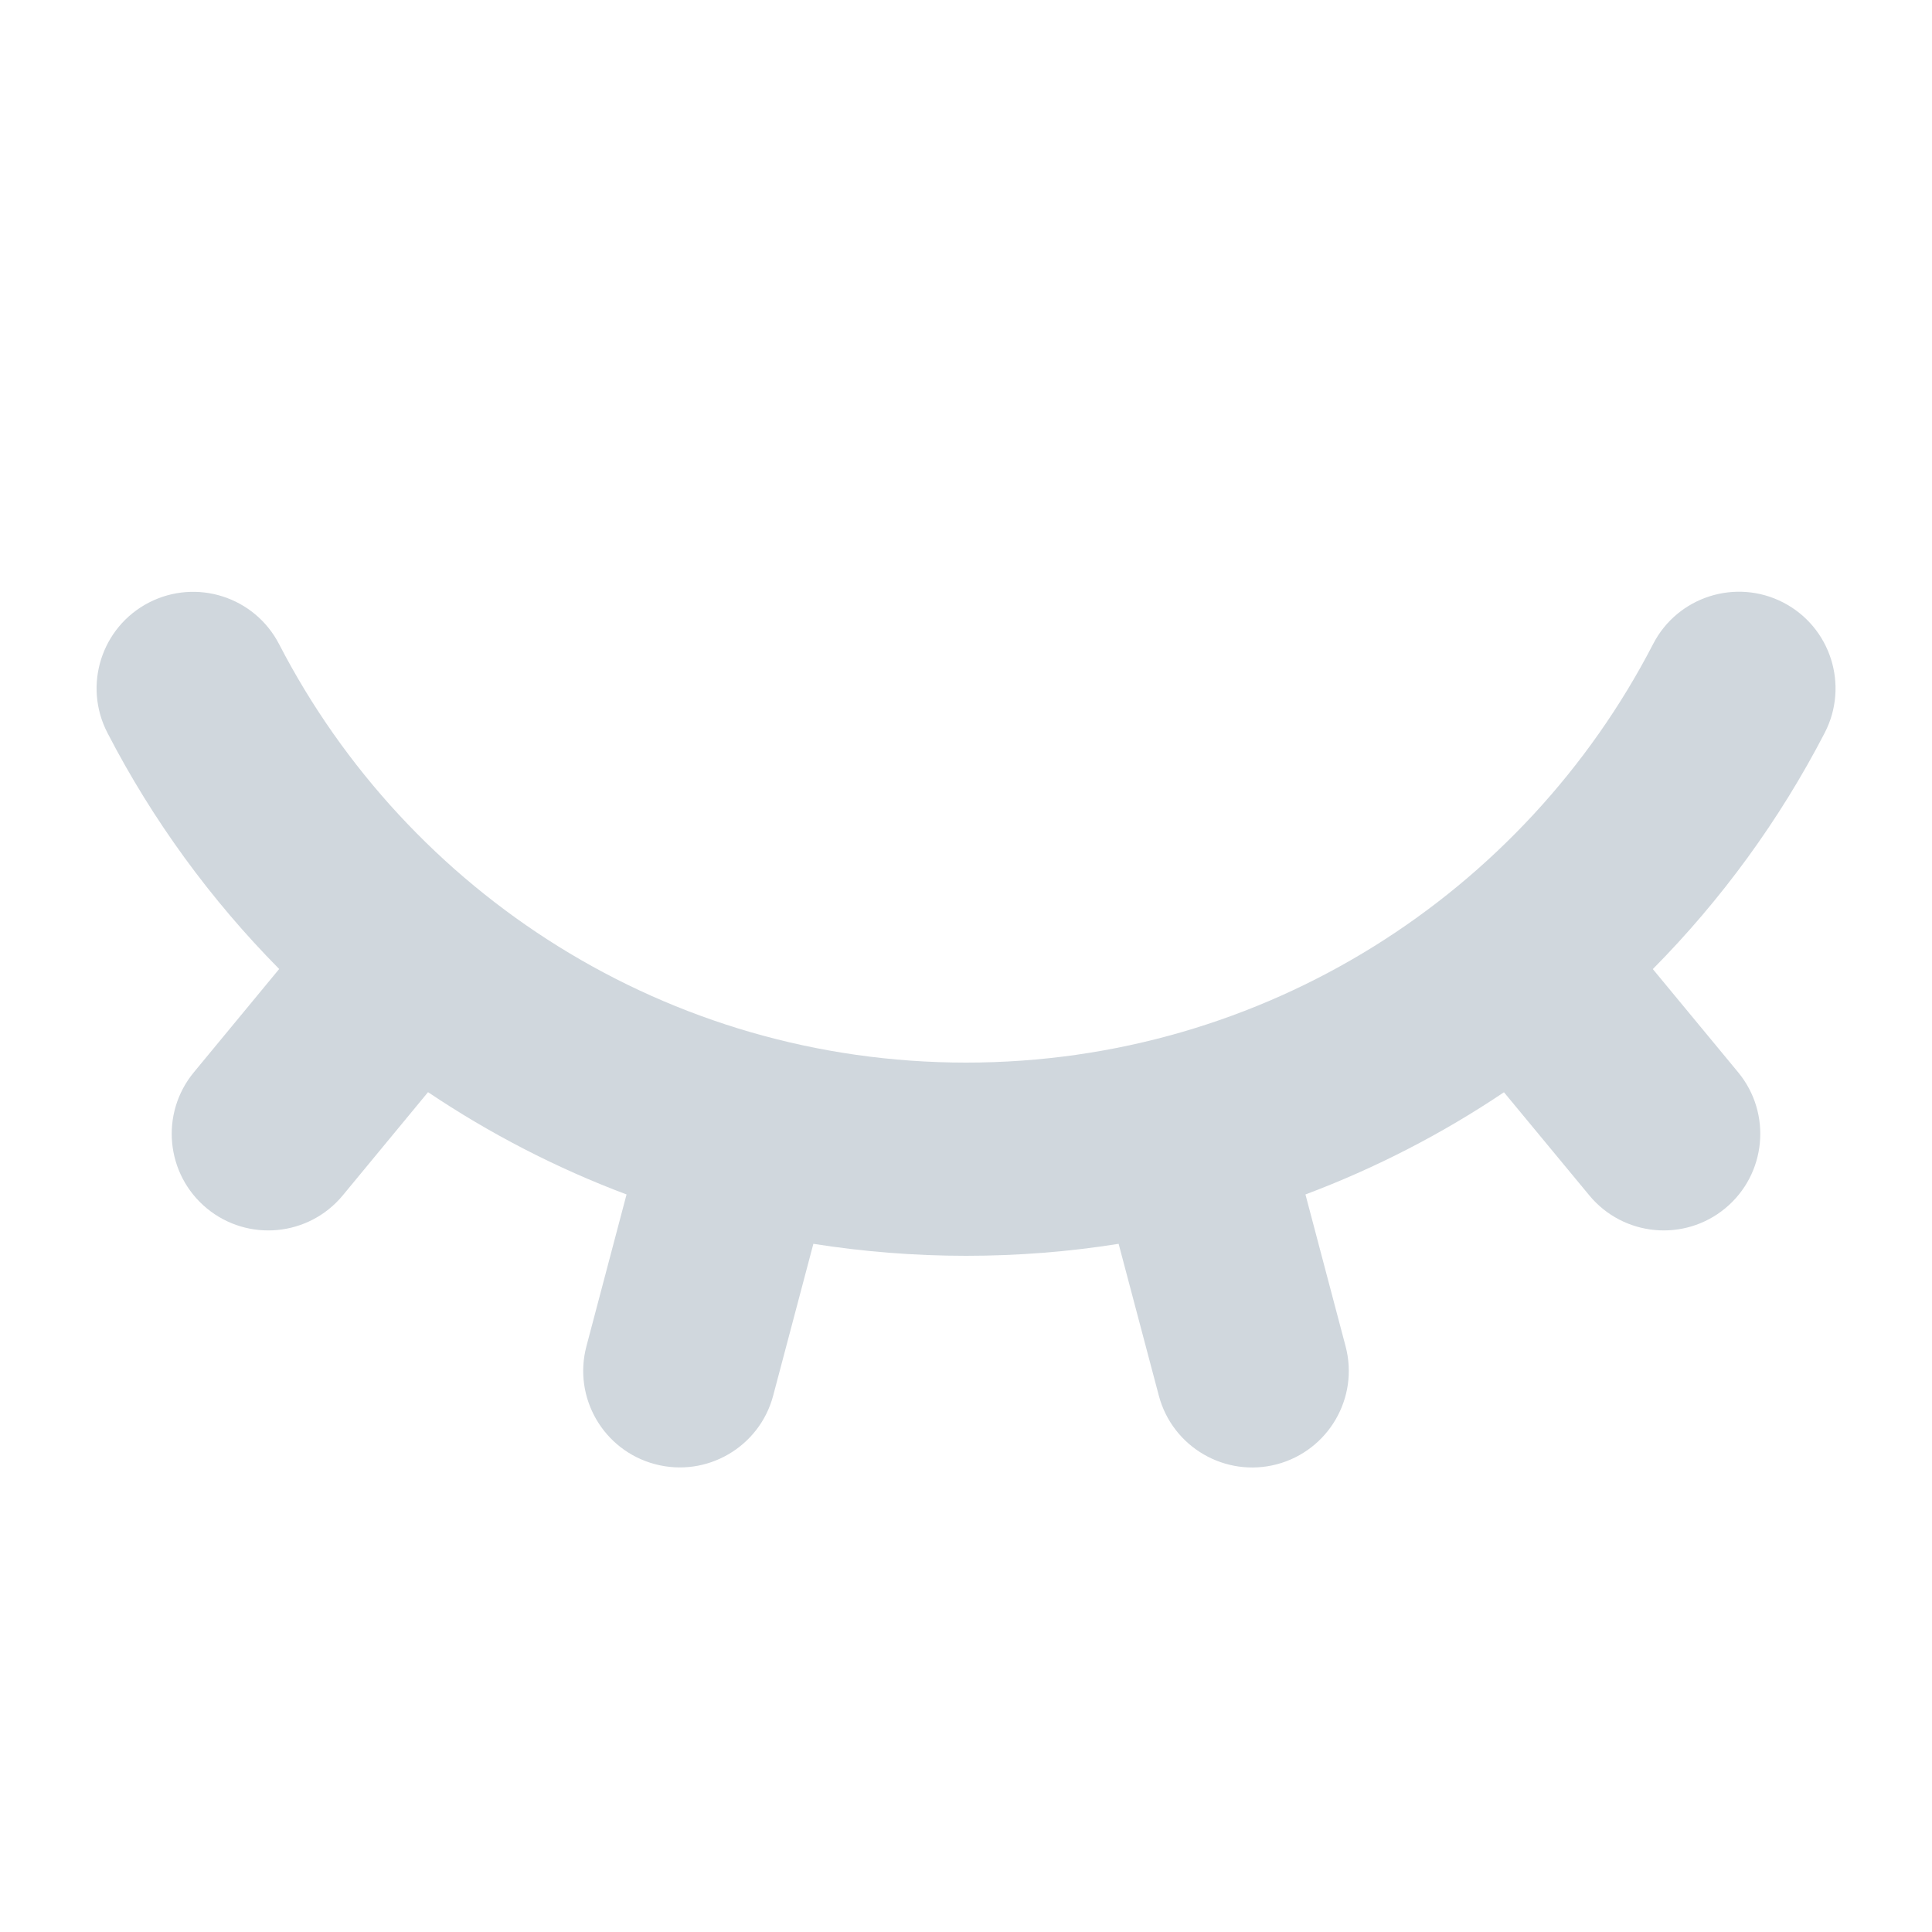 <svg width="20" height="20" viewBox="0 0 20 20" fill="none" xmlns="http://www.w3.org/2000/svg">
<path d="M18.46 6.237C18.951 6.491 19.143 7.094 18.89 7.585C18.422 8.49 17.82 9.314 17.11 10.032L17.993 11.1C18.345 11.526 18.285 12.156 17.86 12.508C17.434 12.86 16.804 12.8 16.452 12.374L15.569 11.307C14.932 11.735 14.243 12.091 13.514 12.365L13.929 13.935C14.071 14.469 13.752 15.016 13.219 15.158C12.685 15.299 12.137 14.981 11.996 14.447L11.58 12.876C11.066 12.958 10.538 13 10.001 13C9.463 13 8.935 12.957 8.42 12.876L8.004 14.447C7.863 14.98 7.315 15.299 6.781 15.157C6.248 15.016 5.929 14.469 6.071 13.935L6.486 12.365C5.757 12.091 5.068 11.734 4.431 11.306L3.548 12.375C3.196 12.8 2.566 12.86 2.14 12.508C1.715 12.156 1.655 11.526 2.007 11.1L2.89 10.031C2.181 9.314 1.579 8.49 1.112 7.586C0.858 7.095 1.05 6.492 1.541 6.238C2.032 5.985 2.635 6.177 2.889 6.668C4.22 9.243 6.906 11 10.001 11C13.095 11 15.782 9.243 17.113 6.667C17.366 6.176 17.97 5.984 18.46 6.237Z" fill="#D0D7DD"/>
</svg>
